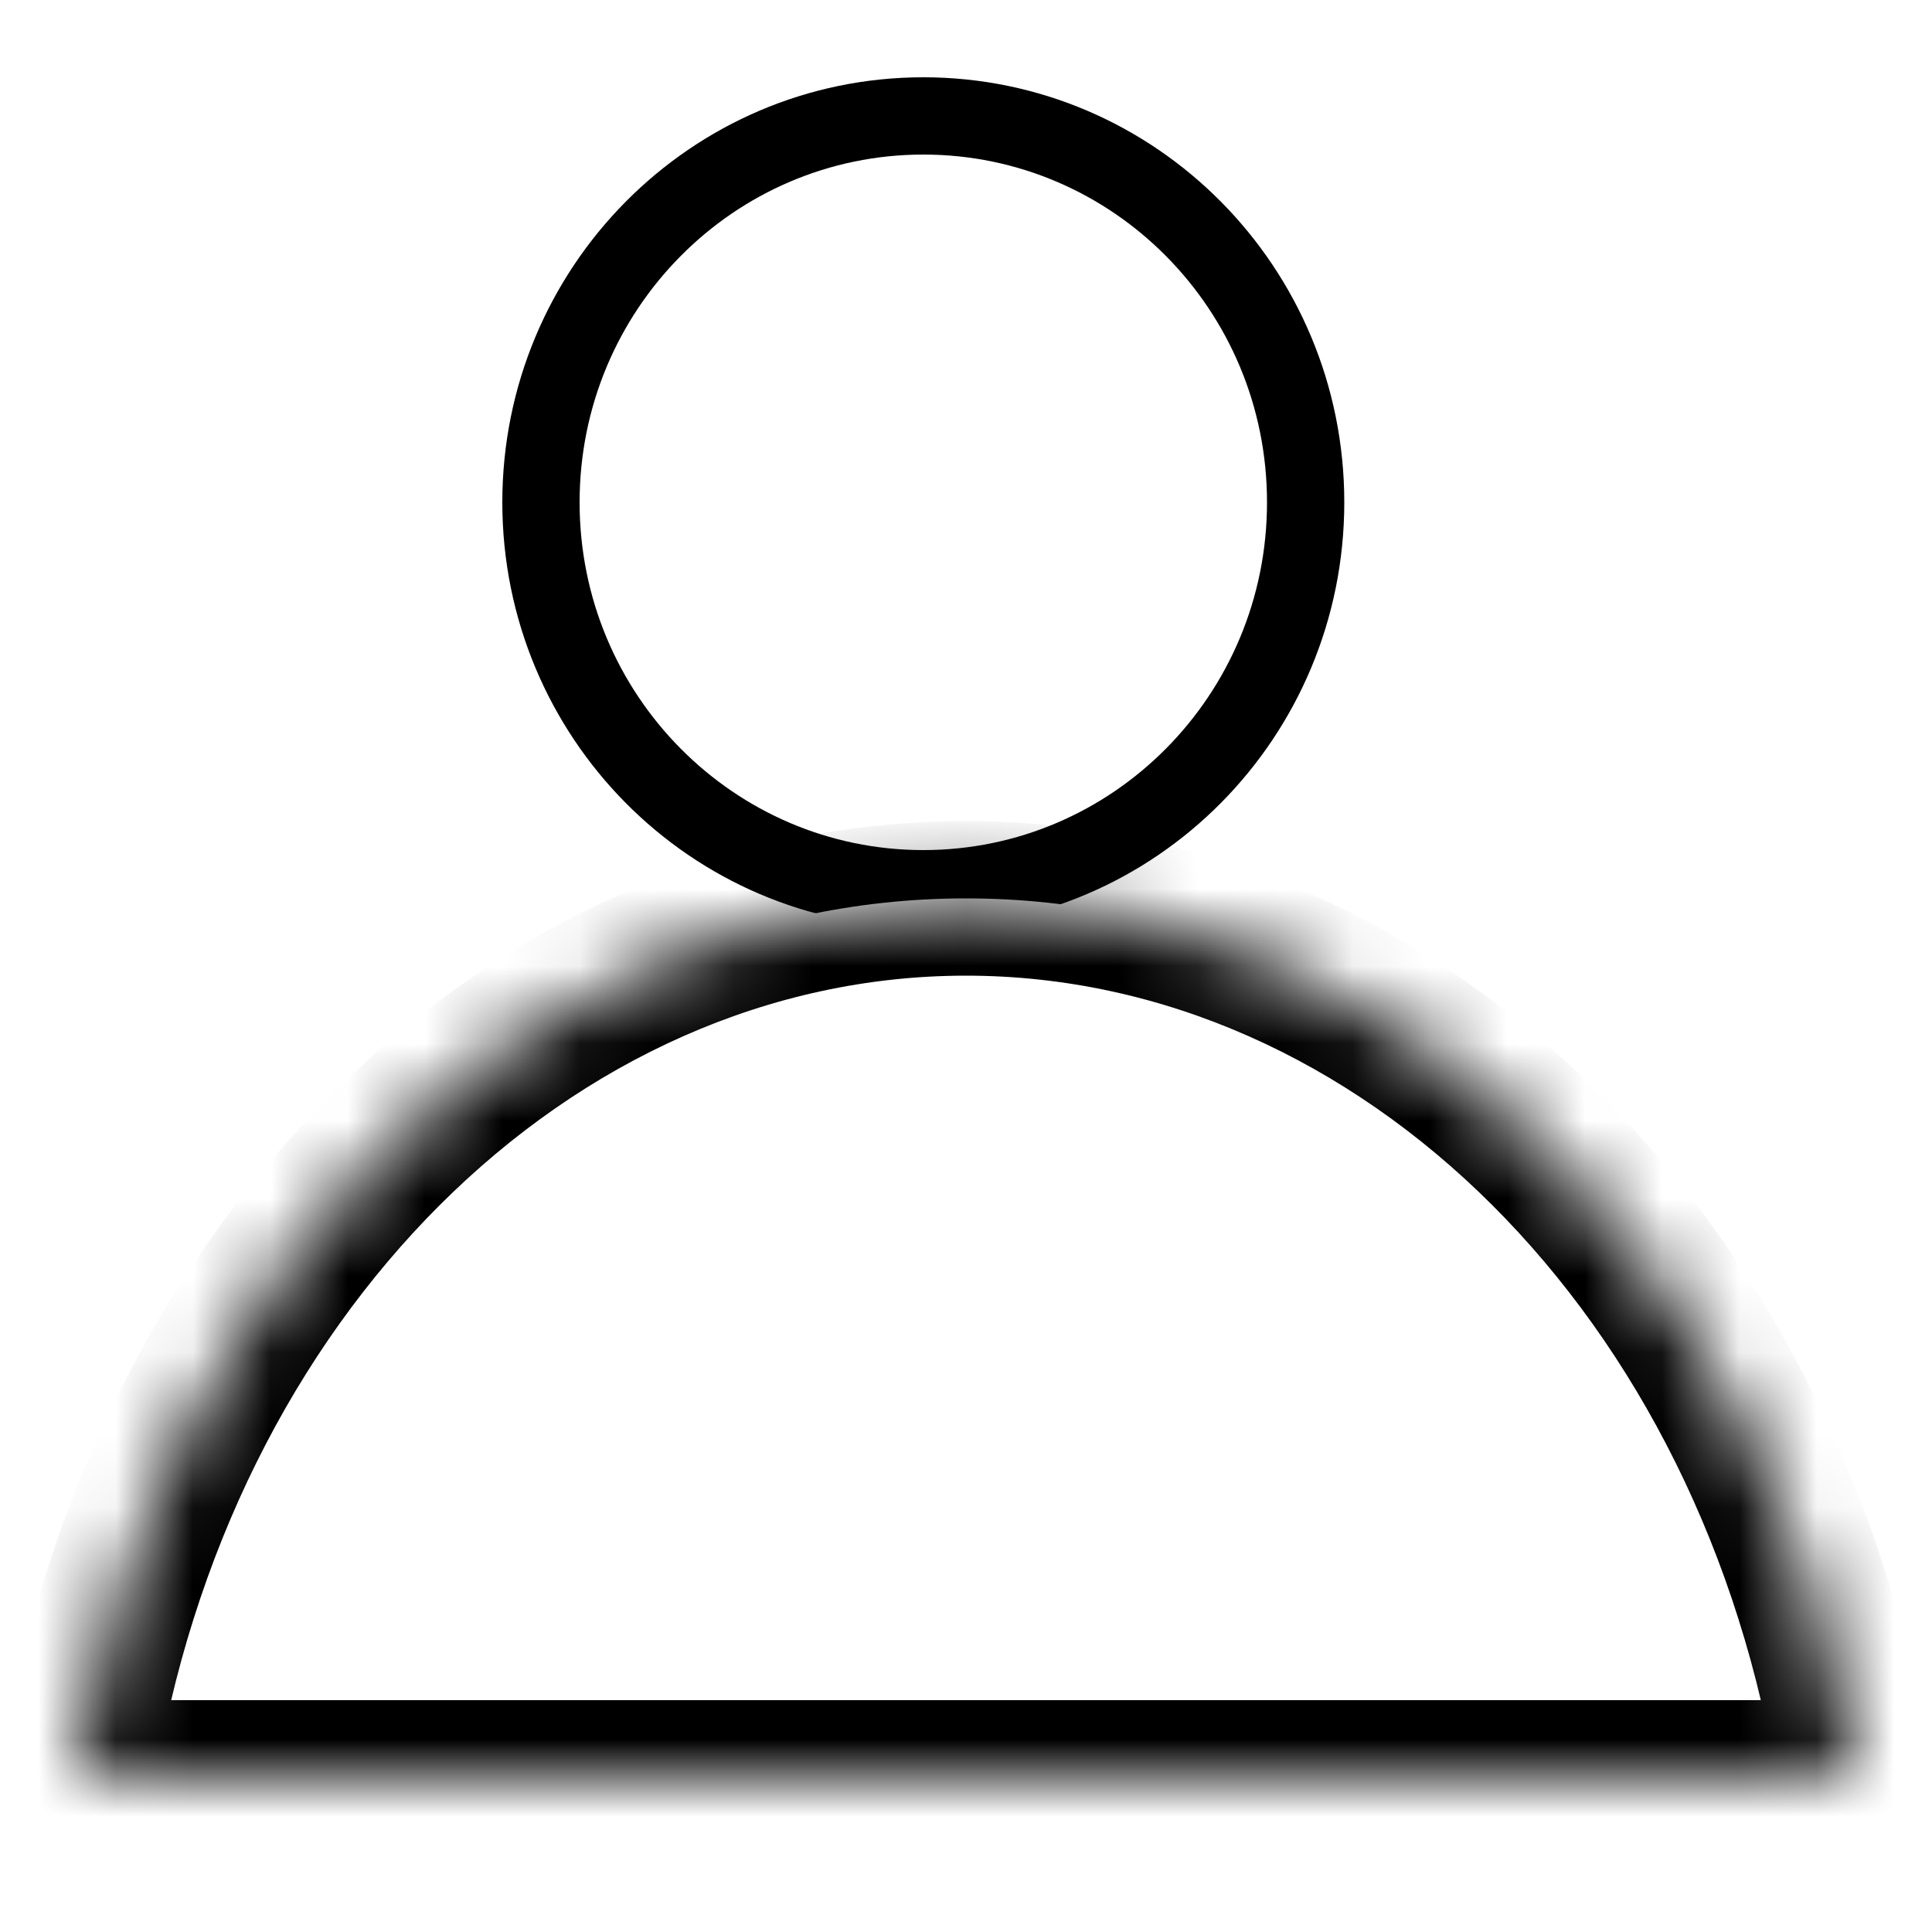 <svg width="25" height="25" viewBox="0 0 25 25" fill="none" xmlns="http://www.w3.org/2000/svg">
<rect width="25" height="25" fill="white"/>
<path d="M16.895 6.5C16.895 9.266 14.676 11.5 11.948 11.5C9.22 11.5 7 9.266 7 6.5C7 3.734 9.22 1.5 11.948 1.5C14.676 1.5 16.895 3.734 16.895 6.5Z" fill="white" stroke="black"/>
<mask id="path-2-inside-1_1017_5547" fill="white">
<path fill-rule="evenodd" clip-rule="evenodd" d="M1 23H24C22.984 16.525 18.221 11.625 12.5 11.625C6.778 11.625 2.016 16.525 1 23Z"/>
</mask>
<path fill-rule="evenodd" clip-rule="evenodd" d="M1 23H24C22.984 16.525 18.221 11.625 12.5 11.625C6.778 11.625 2.016 16.525 1 23Z" fill="white"/>
<path d="M1 23L0.012 22.845L-0.169 24H1V23ZM24 23V24H25.169L24.988 22.845L24 23ZM1 24H24V22H1V24ZM12.5 12.625C17.598 12.625 22.05 17.025 23.012 23.155L24.988 22.845C23.918 16.025 18.845 10.625 12.5 10.625V12.625ZM1.988 23.155C2.95 17.025 7.402 12.625 12.5 12.625V10.625C6.155 10.625 1.082 16.025 0.012 22.845L1.988 23.155Z" fill="black" mask="url(#path-2-inside-1_1017_5547)"/>
</svg>
